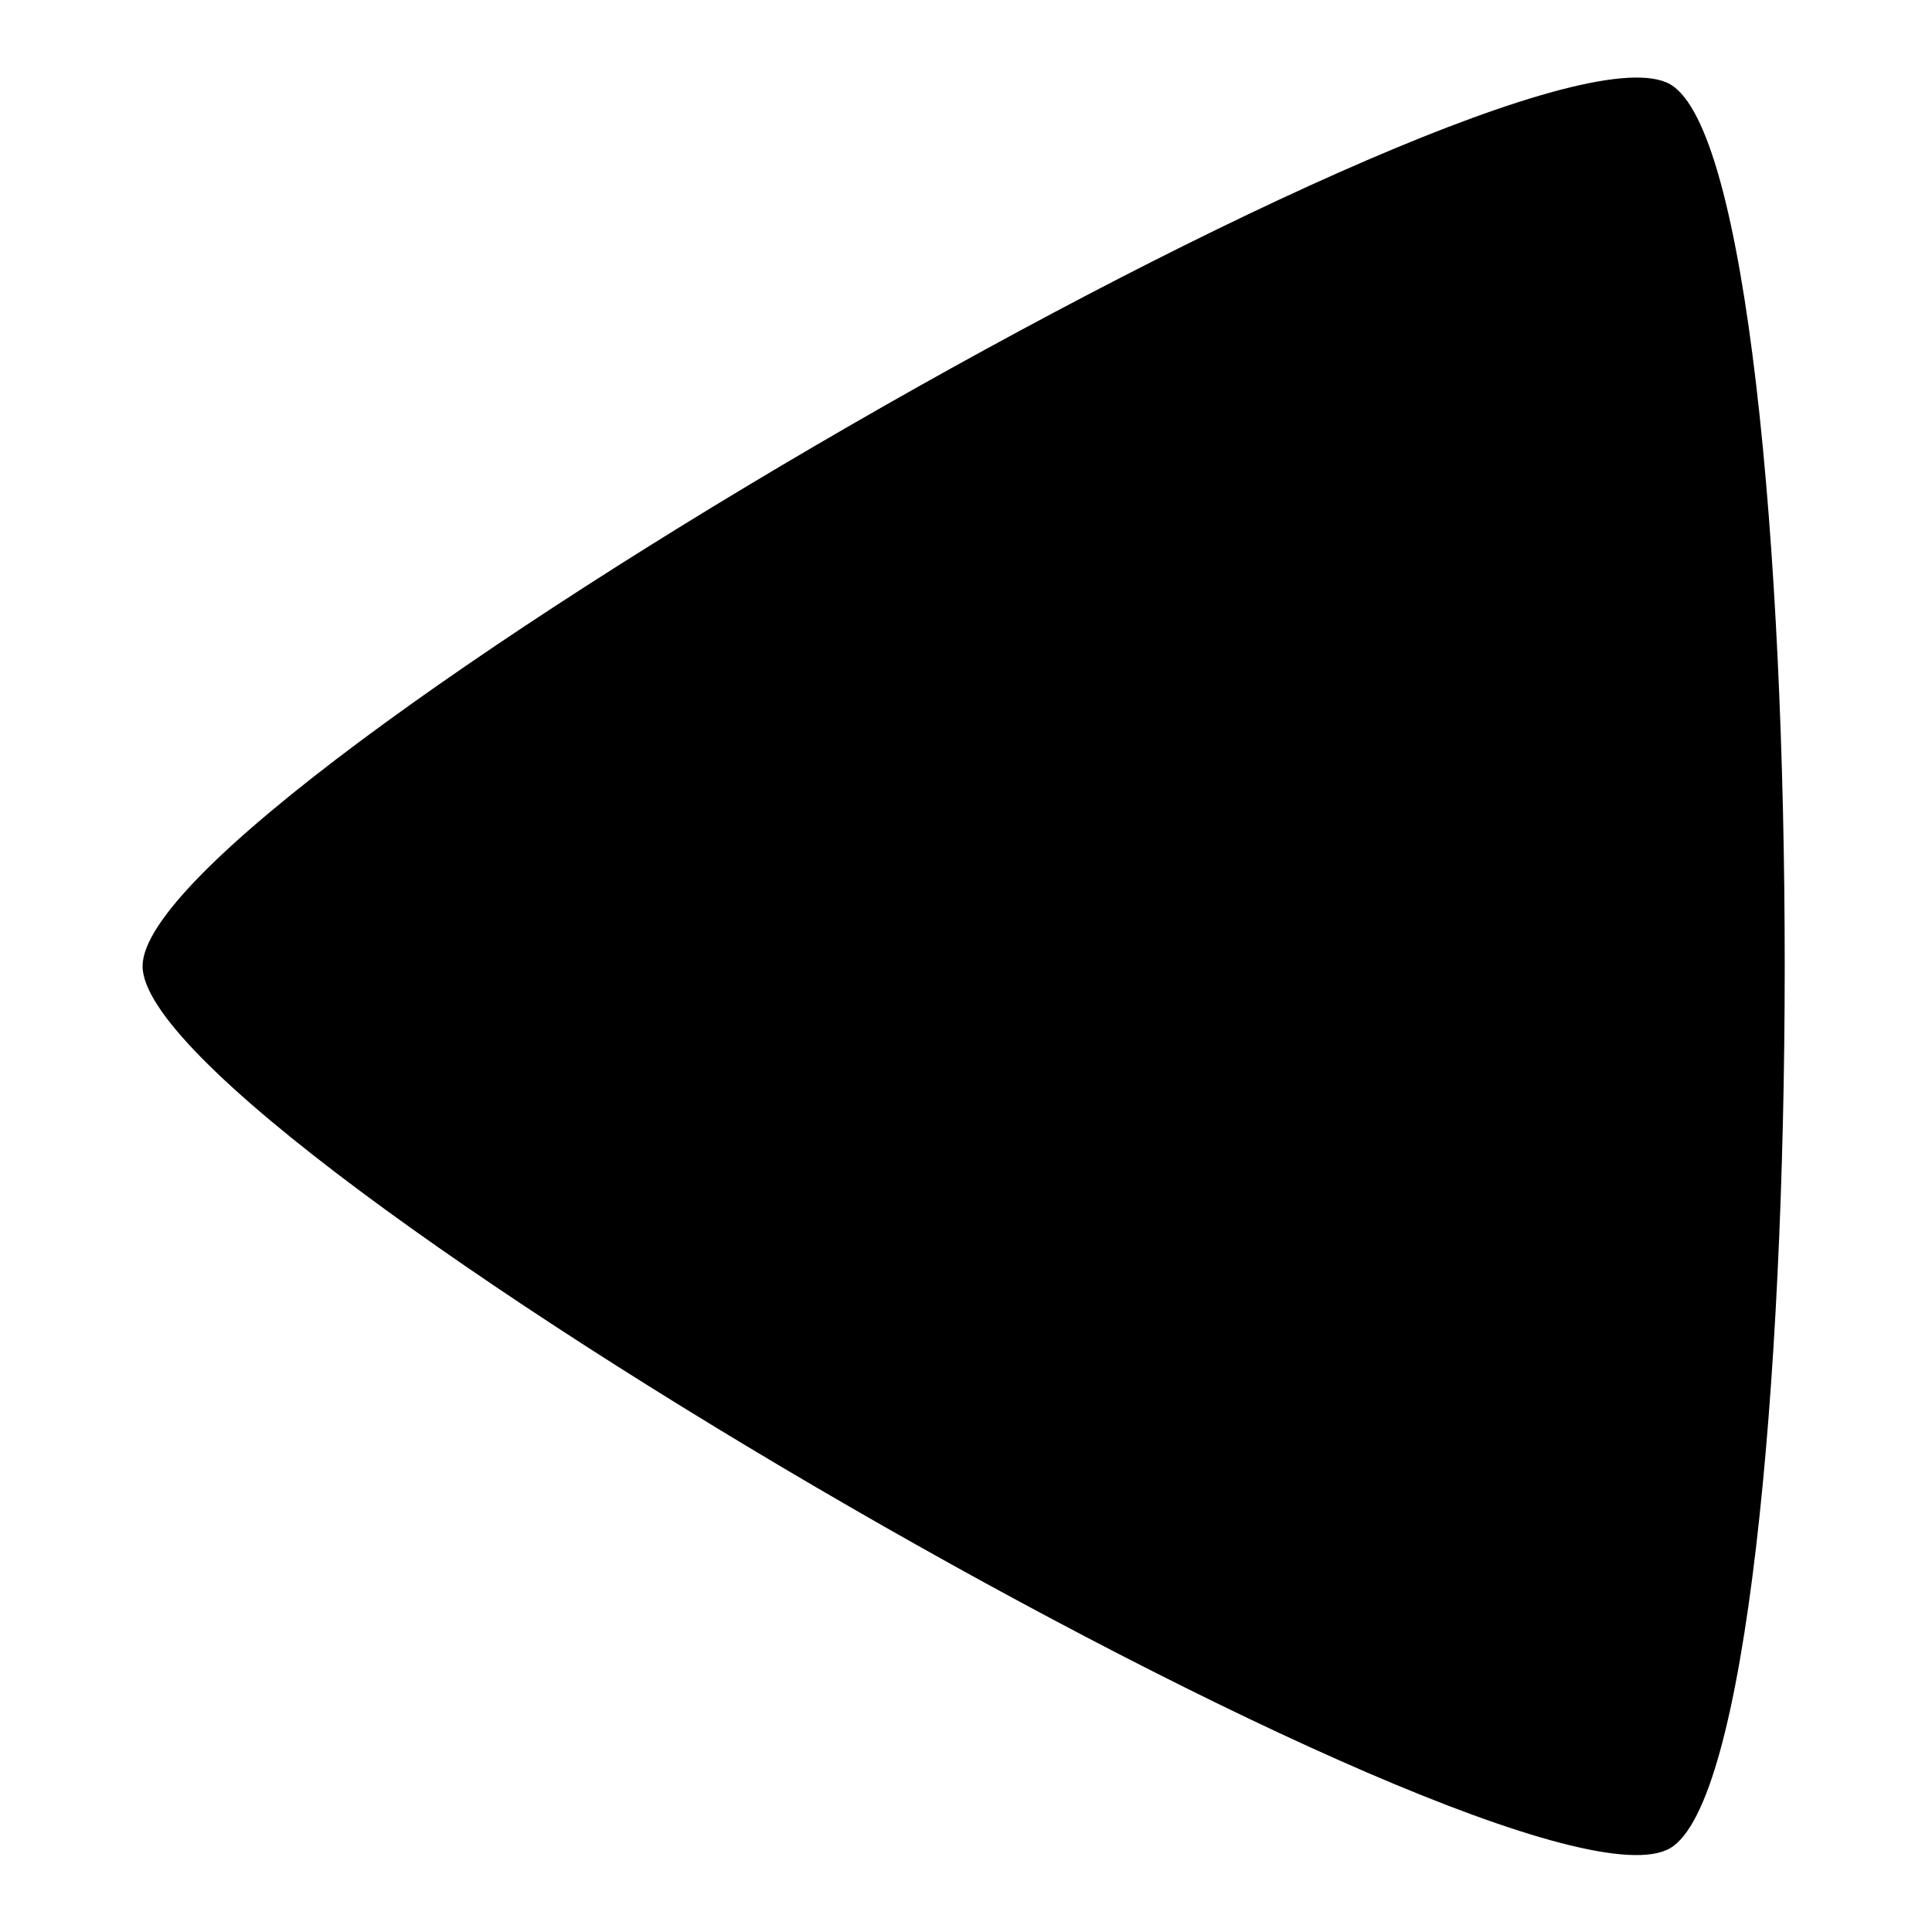 <svg width="128" height="128" version="1.1" viewBox="0 0 33.867 33.867" xmlns="http://www.w3.org/2000/svg">
 <g transform="translate(0 -263.13)">
  <path transform="rotate(126.88 20.11 280.87)" d="m30.034 295.44c-2.474 1.855-28.064-9.076-28.434-12.146s21.892-19.766 24.736-18.552 6.172 28.843 3.699 30.698z"/>
 </g>
</svg>
